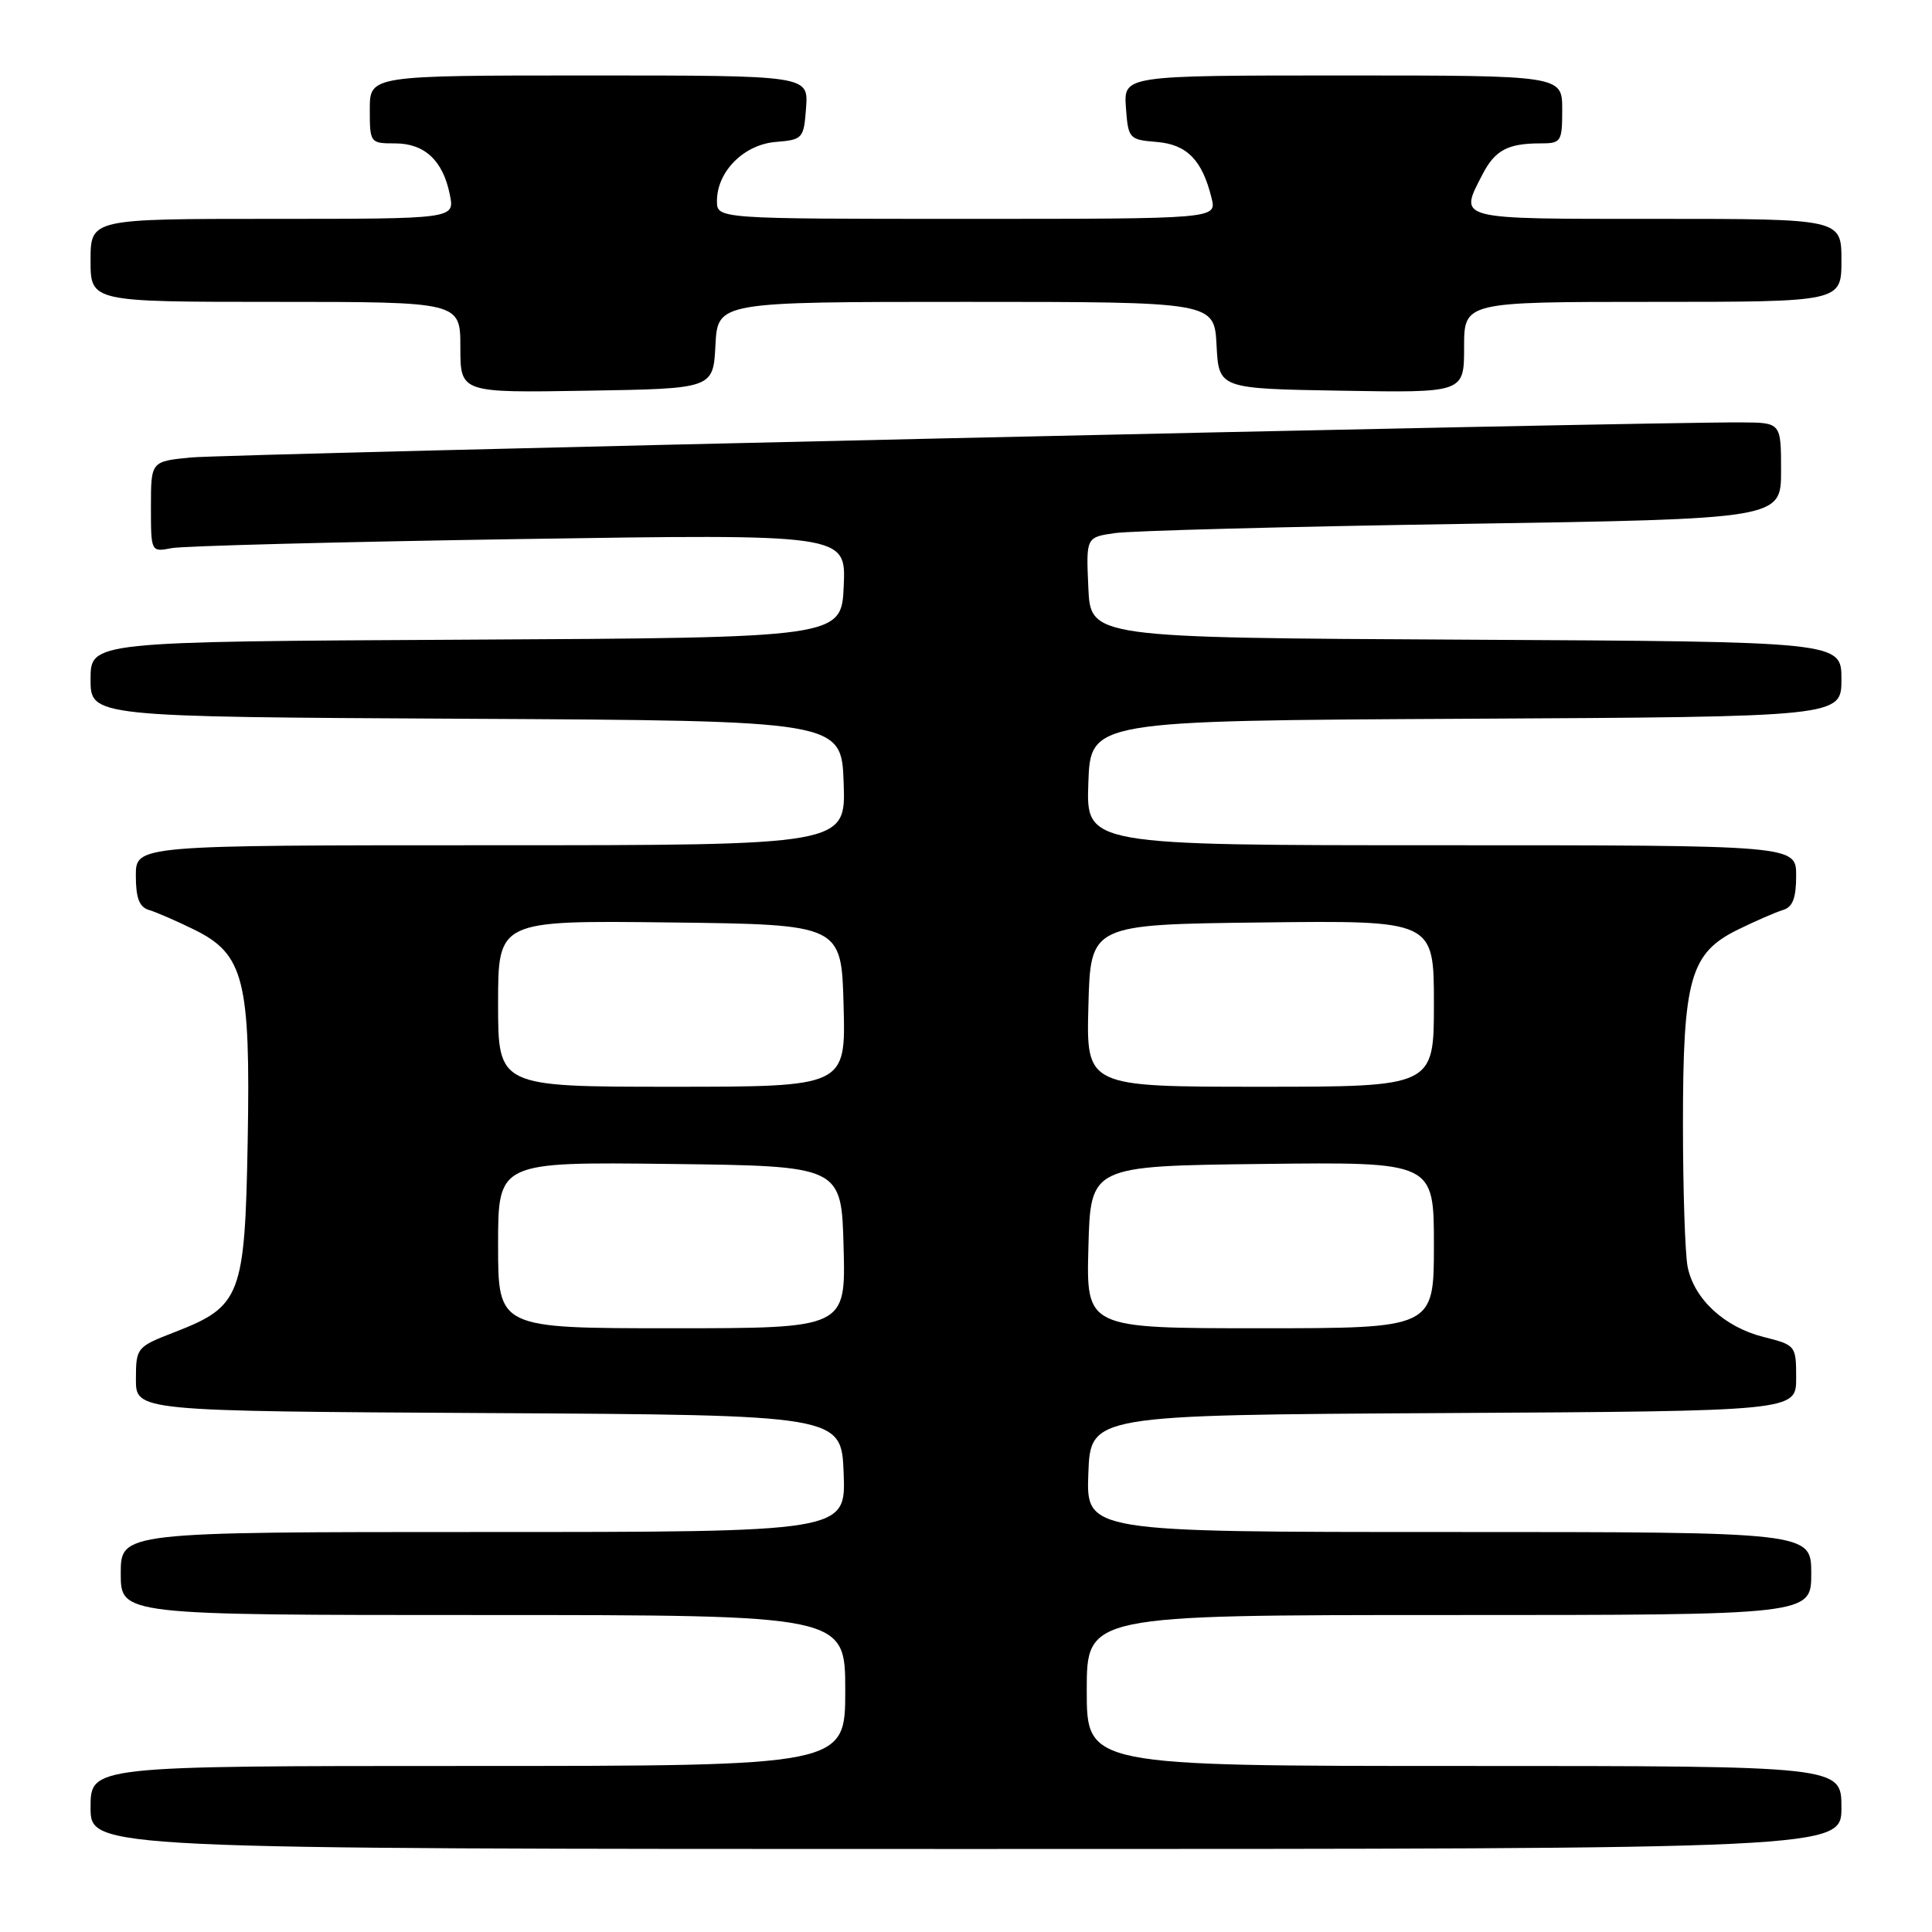 <?xml version="1.0" encoding="UTF-8" standalone="no"?>
<!DOCTYPE svg PUBLIC "-//W3C//DTD SVG 1.1//EN" "http://www.w3.org/Graphics/SVG/1.1/DTD/svg11.dtd" >
<svg xmlns="http://www.w3.org/2000/svg" xmlns:xlink="http://www.w3.org/1999/xlink" version="1.1" viewBox="0 0 256 256">
 <g >
 <path fill="currentColor"
d=" M 244.00 239.50 C 244.00 234.00 244.00 234.00 194.00 234.00 C 144.00 234.00 144.00 234.00 144.00 224.00 C 144.00 214.00 144.00 214.00 192.00 214.00 C 240.00 214.00 240.00 214.00 240.00 208.50 C 240.00 203.00 240.00 203.00 191.96 203.00 C 143.92 203.00 143.92 203.00 144.21 195.25 C 144.50 187.50 144.50 187.50 191.25 187.24 C 238.00 186.98 238.00 186.98 238.00 182.61 C 238.00 178.29 237.95 178.23 233.66 177.15 C 228.49 175.84 224.48 172.14 223.62 167.86 C 223.28 166.15 223.00 157.62 223.00 148.90 C 223.00 129.66 223.96 126.27 230.32 123.16 C 232.62 122.03 235.29 120.87 236.25 120.58 C 237.54 120.20 238.00 119.01 238.00 116.03 C 238.00 112.00 238.00 112.00 190.96 112.00 C 143.92 112.00 143.92 112.00 144.21 103.75 C 144.50 95.50 144.50 95.50 194.25 95.24 C 244.00 94.98 244.00 94.98 244.00 90.00 C 244.00 85.02 244.00 85.02 194.25 84.76 C 144.50 84.50 144.50 84.50 144.21 77.85 C 143.91 71.19 143.91 71.19 147.71 70.64 C 149.79 70.33 170.51 69.78 193.75 69.42 C 236.00 68.76 236.00 68.76 236.00 62.38 C 236.00 56.00 236.00 56.00 230.75 55.97 C 217.98 55.89 29.96 60.15 25.25 60.62 C 20.00 61.14 20.00 61.14 20.00 67.15 C 20.00 73.16 20.00 73.16 22.75 72.63 C 24.26 72.34 44.98 71.80 68.80 71.43 C 112.10 70.76 112.10 70.76 111.80 77.63 C 111.50 84.50 111.50 84.50 61.75 84.76 C 12.00 85.02 12.00 85.02 12.00 90.00 C 12.00 94.98 12.00 94.98 61.75 95.24 C 111.50 95.50 111.50 95.50 111.79 103.75 C 112.08 112.00 112.08 112.00 65.04 112.00 C 18.00 112.00 18.00 112.00 18.00 116.03 C 18.00 119.01 18.46 120.20 19.75 120.58 C 20.71 120.87 23.40 122.03 25.71 123.17 C 32.34 126.42 33.20 129.84 32.82 151.25 C 32.45 171.74 31.93 173.10 23.18 176.50 C 18.10 178.47 18.02 178.56 18.01 182.74 C 18.00 186.98 18.00 186.98 64.75 187.24 C 111.50 187.50 111.50 187.50 111.79 195.25 C 112.08 203.00 112.08 203.00 64.04 203.00 C 16.00 203.00 16.00 203.00 16.00 208.50 C 16.00 214.00 16.00 214.00 64.00 214.00 C 112.00 214.00 112.00 214.00 112.00 224.00 C 112.00 234.00 112.00 234.00 62.00 234.00 C 12.00 234.00 12.00 234.00 12.00 239.50 C 12.00 245.00 12.00 245.00 128.00 245.00 C 244.00 245.00 244.00 245.00 244.00 239.50 Z  M 94.80 45.75 C 95.10 40.00 95.10 40.00 128.00 40.00 C 160.90 40.00 160.90 40.00 161.20 45.75 C 161.50 51.50 161.50 51.50 177.75 51.77 C 194.00 52.05 194.00 52.05 194.00 46.02 C 194.00 40.00 194.00 40.00 219.00 40.00 C 244.00 40.00 244.00 40.00 244.00 34.50 C 244.00 29.00 244.00 29.00 219.50 29.00 C 192.62 29.00 193.31 29.18 196.46 23.07 C 198.10 19.91 199.80 19.00 204.08 19.00 C 206.87 19.00 207.00 18.81 207.00 14.50 C 207.00 10.00 207.00 10.00 177.94 10.00 C 148.89 10.00 148.89 10.00 149.19 14.25 C 149.49 18.38 149.61 18.51 153.27 18.81 C 157.28 19.14 159.30 21.20 160.54 26.25 C 161.22 29.00 161.22 29.00 128.11 29.00 C 95.00 29.00 95.00 29.00 95.00 26.63 C 95.00 22.74 98.55 19.16 102.78 18.81 C 106.39 18.51 106.51 18.37 106.81 14.25 C 107.11 10.00 107.11 10.00 78.06 10.00 C 49.00 10.00 49.00 10.00 49.00 14.50 C 49.00 18.94 49.05 19.00 52.35 19.00 C 56.27 19.00 58.71 21.28 59.61 25.82 C 60.25 29.00 60.25 29.00 36.12 29.00 C 12.00 29.00 12.00 29.00 12.00 34.50 C 12.00 40.00 12.00 40.00 36.50 40.00 C 61.00 40.00 61.00 40.00 61.00 46.02 C 61.00 52.05 61.00 52.05 77.75 51.77 C 94.50 51.50 94.50 51.50 94.80 45.75 Z  M 66.00 164.98 C 66.00 153.96 66.00 153.96 88.75 154.23 C 111.50 154.50 111.50 154.50 111.78 165.25 C 112.07 176.00 112.07 176.00 89.03 176.00 C 66.00 176.00 66.00 176.00 66.00 164.98 Z  M 144.22 165.25 C 144.50 154.50 144.50 154.50 167.25 154.23 C 190.00 153.96 190.00 153.96 190.00 164.98 C 190.00 176.00 190.00 176.00 166.97 176.00 C 143.93 176.00 143.93 176.00 144.22 165.25 Z  M 66.00 132.98 C 66.00 121.96 66.00 121.96 88.75 122.23 C 111.50 122.50 111.50 122.50 111.78 133.25 C 112.07 144.00 112.07 144.00 89.03 144.00 C 66.00 144.00 66.00 144.00 66.00 132.98 Z  M 144.22 133.25 C 144.50 122.50 144.50 122.50 167.25 122.23 C 190.00 121.96 190.00 121.96 190.00 132.98 C 190.00 144.00 190.00 144.00 166.97 144.00 C 143.93 144.00 143.93 144.00 144.22 133.25 Z "/>
</g>
</svg>